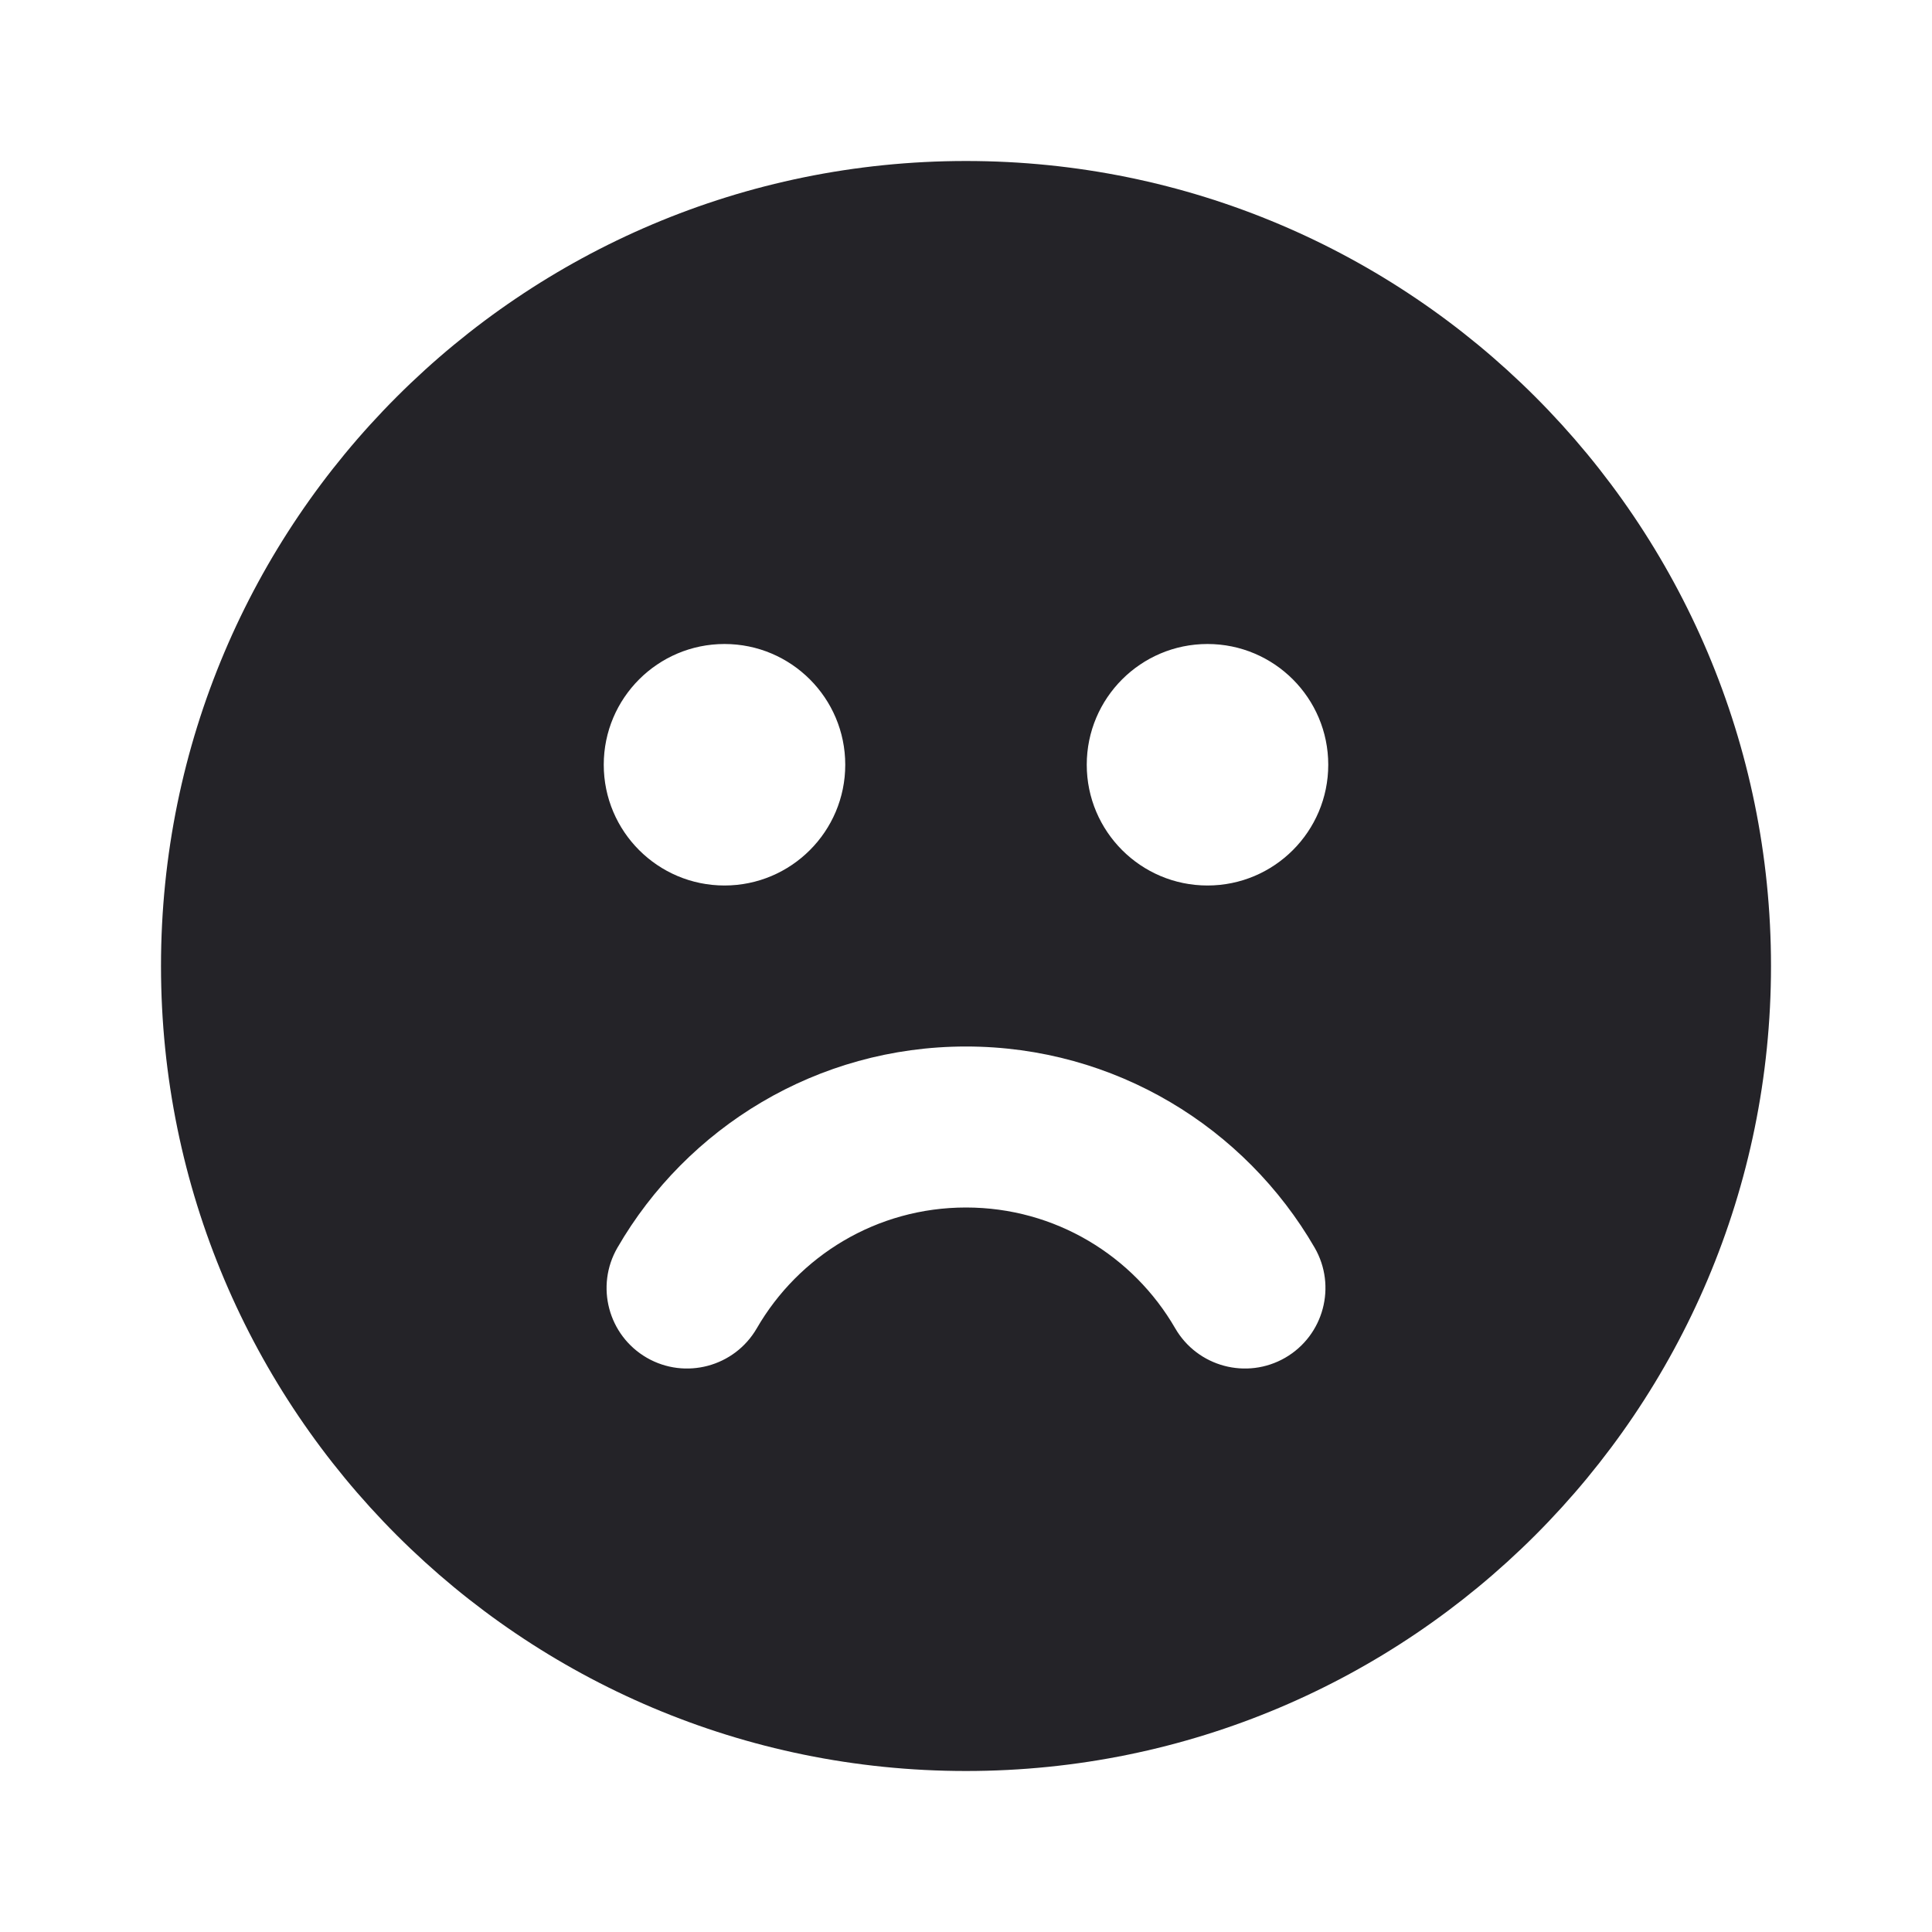 <svg width="24" height="24" viewBox="0 0 24 24" fill="none" xmlns="http://www.w3.org/2000/svg">
<path fill-rule="evenodd" clip-rule="evenodd" d="M2 12C2 6.477 6.477 2 12 2C17.523 2 22 6.477 22 12C22 17.523 17.523 22 12 22C6.477 22 2 17.523 2 12ZM9 11C9.828 11 10.5 10.328 10.5 9.5C10.5 8.672 9.828 8 9 8C8.172 8 7.5 8.672 7.5 9.5C7.5 10.328 8.172 11 9 11ZM15 11C15.828 11 16.5 10.328 16.5 9.5C16.5 8.672 15.828 8 15 8C14.172 8 13.5 8.672 13.5 9.5C13.5 10.328 14.172 11 15 11ZM15.966 16.866C15.488 17.142 14.876 16.979 14.599 16.501C14.079 15.601 13.109 15 12 15C10.891 15 9.921 15.601 9.401 16.501C9.124 16.979 8.512 17.142 8.034 16.866C7.556 16.589 7.393 15.977 7.67 15.499C8.533 14.007 10.148 13 12 13C13.852 13 15.467 14.007 16.331 15.499C16.607 15.977 16.444 16.589 15.966 16.866Z" fill="#242328"/>
</svg>

